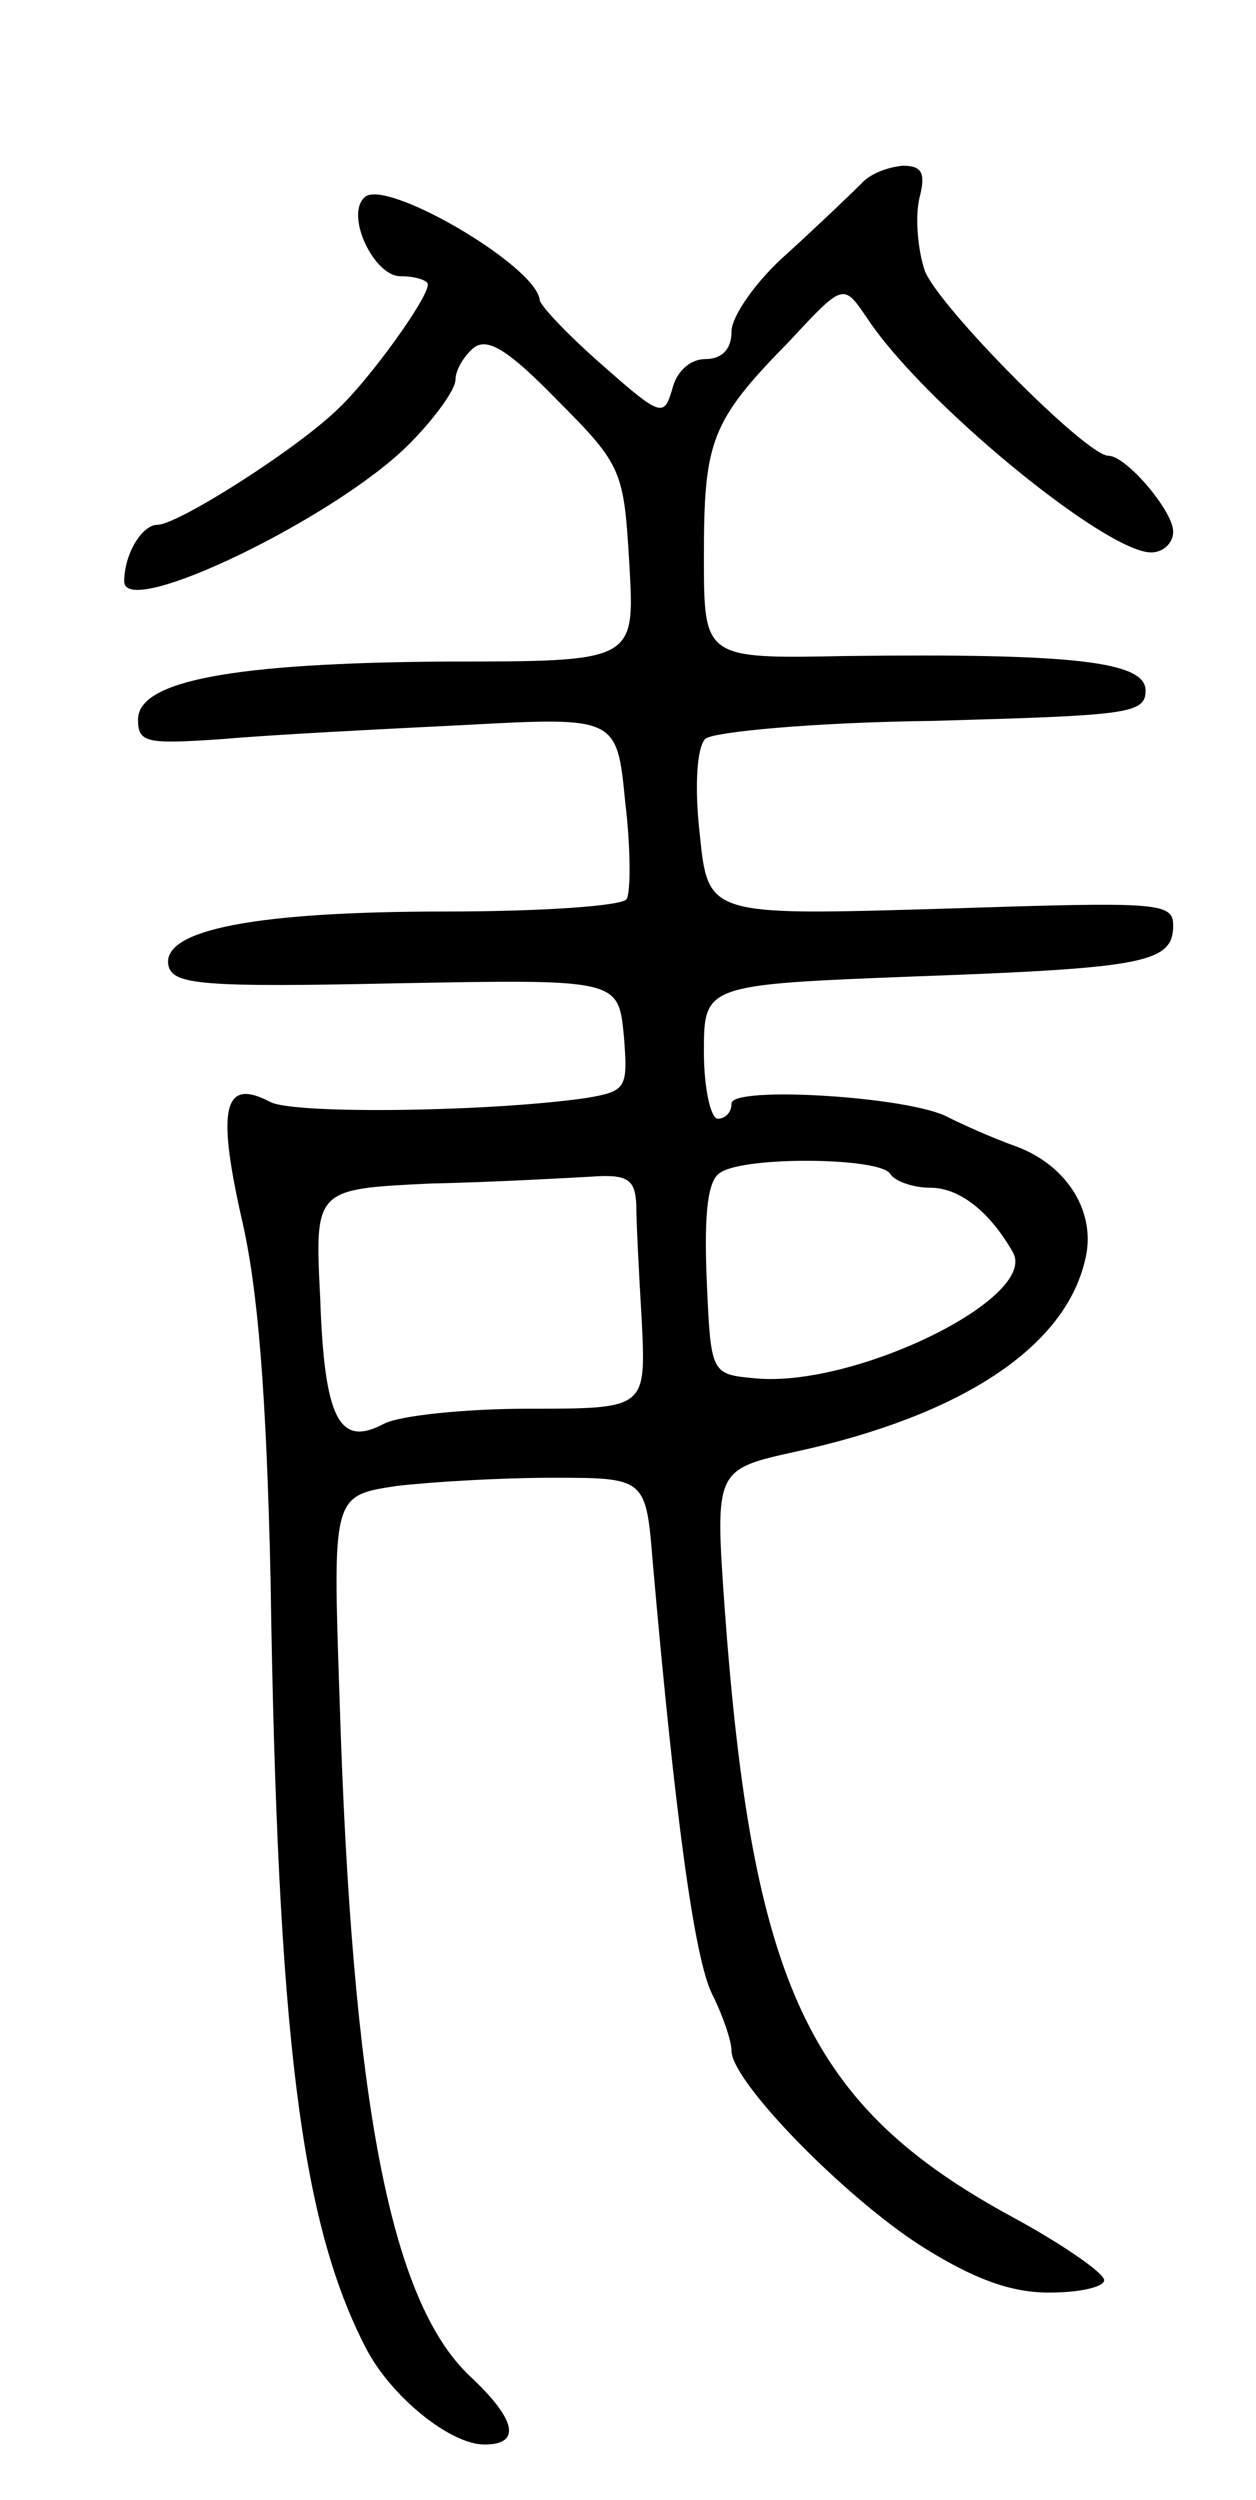 <svg version="1.0" xmlns="http://www.w3.org/2000/svg"
 width="91pt" height="181pt" viewBox="0 0 91 181"
 preserveAspectRatio="xMidYMid meet">
<g transform="translate(0,181) scale(0.1,-0.1)"
fill="#000000" stroke="none">
<path d="M624 1677 c-7 -7 -30 -29 -53 -50 -23 -20 -41 -46 -41 -57 0 -13 -7
-20 -19 -20 -11 0 -21 -9 -24 -22 -6 -20 -8 -20 -51 18 -24 21 -45 43 -45 47
-3 25 -113 89 -127 74 -14 -13 7 -57 26 -57 11 0 20 -3 20 -6 0 -10 -41 -67
-64 -89 -29 -29 -117 -85 -132 -85 -11 0 -24 -21 -24 -41 0 -28 153 46 206 99
19 19 34 40 34 47 0 7 6 17 13 23 10 8 25 -1 61 -38 47 -47 48 -51 52 -119 4
-70 4 -70 -132 -70 -156 -1 -224 -14 -224 -42 0 -17 6 -18 63 -14 34 3 112 7
173 10 111 6 111 6 117 -56 4 -33 4 -65 1 -70 -3 -5 -62 -9 -131 -9 -137 0
-206 -13 -201 -39 3 -14 24 -16 165 -13 161 3 161 3 165 -38 3 -38 2 -40 -27
-45 -69 -10 -211 -12 -229 -3 -34 18 -39 -4 -21 -84 12 -51 18 -128 21 -260 5
-333 22 -467 69 -558 18 -35 61 -70 86 -70 27 0 23 18 -10 49 -58 54 -86 198
-95 492 -5 146 -5 146 41 153 25 3 76 6 113 6 68 0 68 0 73 -62 16 -182 30
-286 43 -312 8 -16 14 -34 14 -41 0 -22 81 -105 137 -141 38 -24 65 -34 93
-34 22 0 40 4 40 9 0 5 -30 26 -67 46 -147 80 -188 167 -208 441 -7 100 -7
100 52 113 119 26 194 75 209 138 9 34 -12 69 -50 83 -17 6 -39 16 -49 21 -27
15 -157 23 -157 10 0 -6 -4 -11 -10 -11 -5 0 -10 22 -10 48 0 49 0 49 153 55
167 6 187 10 187 37 0 17 -12 17 -168 12 -169 -5 -169 -5 -175 54 -4 35 -2 63
4 69 5 5 79 12 164 13 142 4 155 5 155 22 0 21 -52 27 -217 25 -103 -2 -103
-2 -103 72 0 84 5 98 62 156 39 42 39 42 56 17 40 -61 173 -170 206 -170 9 0
16 7 16 15 0 15 -34 55 -47 55 -16 0 -123 108 -133 134 -5 15 -7 38 -4 52 5
19 2 24 -12 24 -11 -1 -24 -6 -30 -13z m21 -717 c3 -5 16 -10 29 -10 21 0 43
-17 60 -47 18 -33 -115 -98 -187 -91 -32 3 -32 3 -35 72 -2 49 1 72 10 77 18
12 116 11 123 -1z m-184 -22 c0 -13 2 -51 4 -85 3 -63 3 -63 -82 -63 -46 0
-94 -5 -105 -11 -32 -17 -43 3 -46 91 -4 79 -4 79 79 83 46 1 99 4 117 5 27 2
32 -2 33 -20z"/>
</g>
</svg>
